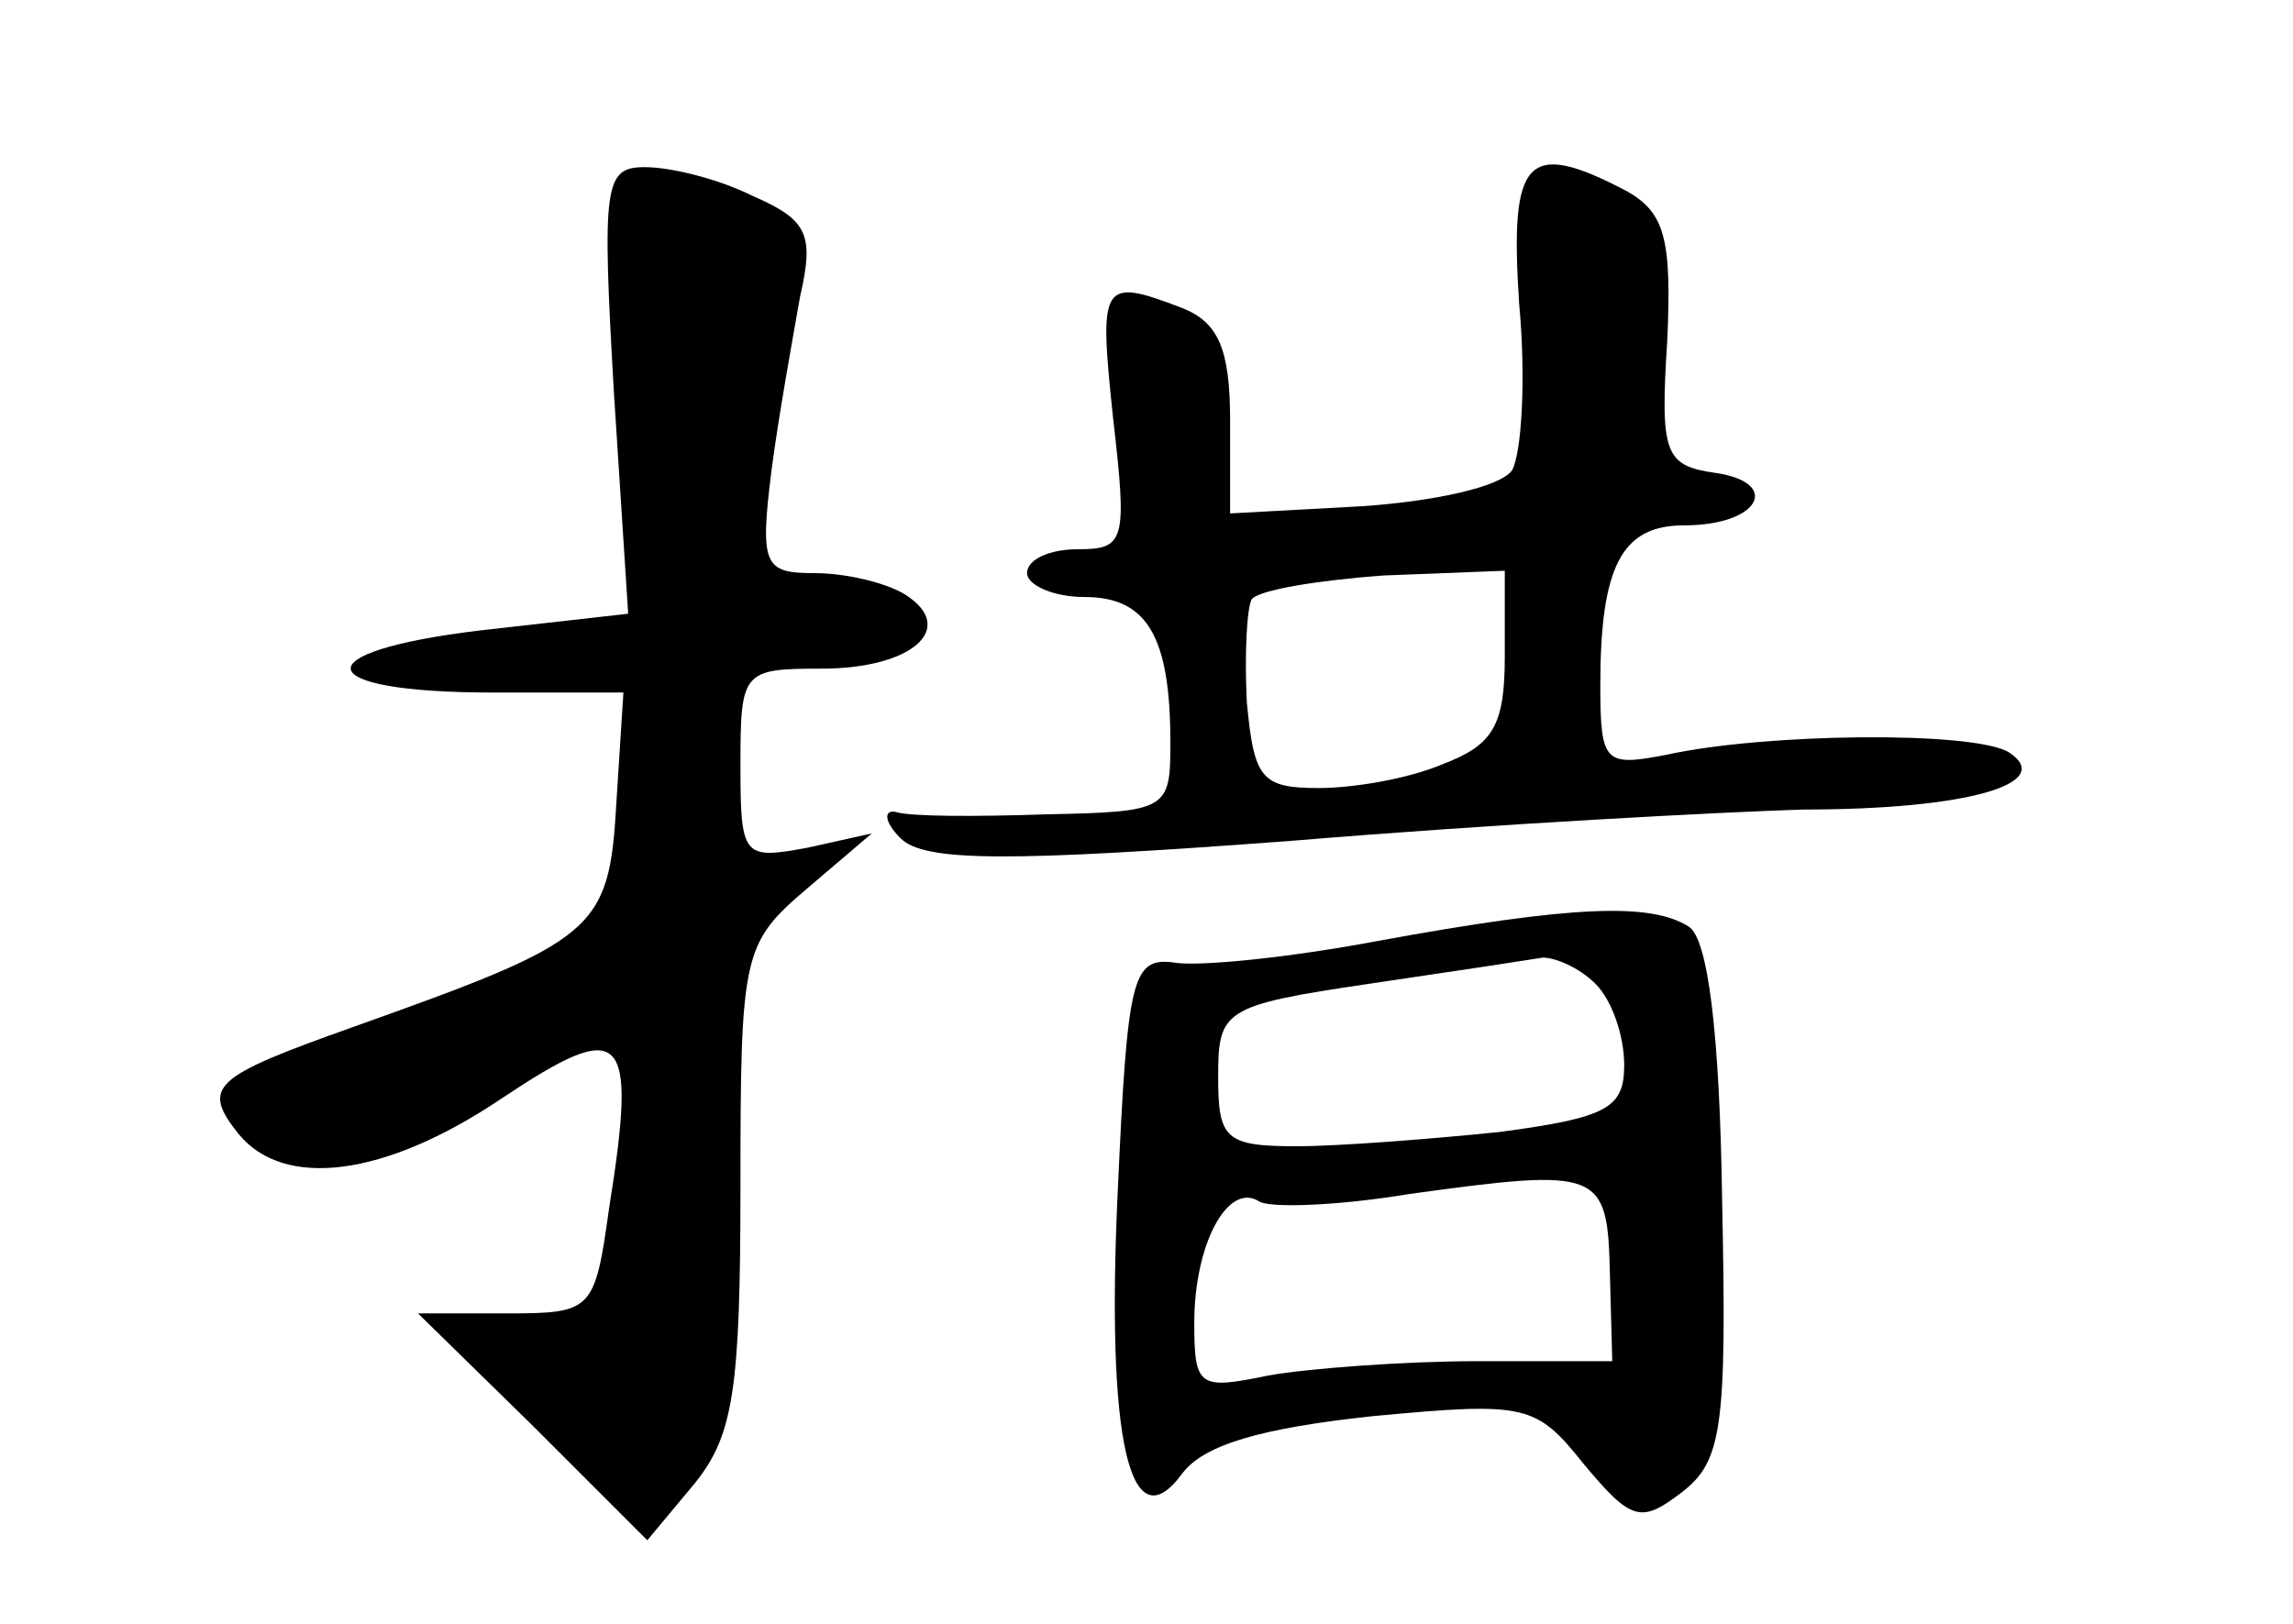 <?xml version="1.0" standalone="no"?>
<!DOCTYPE svg PUBLIC "-//W3C//DTD SVG 20010904//EN"
 "http://www.w3.org/TR/2001/REC-SVG-20010904/DTD/svg10.dtd">
<svg version="1.0" xmlns="http://www.w3.org/2000/svg"
 width="96pt" height="68pt" viewBox="0 0 96 68"
 preserveAspectRatio="xMidYMid meet">
<g transform="translate(0,68) scale(0.1,-0.1)"
fill="#000000" stroke="none">
<path d="M257 516 l6 -93 -62 -7 c-75 -9 -71 -26 5 -26 l55 0 -3 -47 c-3 -53
-9 -57 -110 -93 -59 -21 -64 -25 -48 -45 19 -23 61 -18 110 15 51 34 57 29 45
-46 -6 -43 -7 -44 -43 -44 l-37 0 48 -47 48 -48 20 24 c16 20 19 39 19 124 0
98 1 102 28 125 l27 23 -27 -6 c-27 -5 -28 -4 -28 35 0 39 1 40 34 40 38 0 57
17 35 31 -8 5 -25 9 -38 9 -21 0 -23 3 -18 43 3 23 9 56 12 73 6 26 3 32 -20
42 -14 7 -34 12 -45 12 -17 0 -18 -7 -13 -94z"/>
<path d="M636 553 c3 -32 1 -63 -3 -70 -5 -7 -33 -13 -63 -15 l-55 -3 0 39 c0
30 -5 41 -20 47 -34 13 -35 11 -29 -46 6 -52 5 -55 -15 -55 -11 0 -21 -4 -21
-10 0 -5 11 -10 24 -10 26 0 36 -16 36 -61 0 -28 -1 -29 -52 -30 -29 -1 -57
-1 -63 1 -5 1 -5 -4 2 -11 10 -10 45 -10 165 -1 84 7 180 12 213 13 69 0 106
11 86 24 -15 9 -102 8 -143 -1 -26 -5 -28 -4 -28 29 0 50 9 67 35 67 32 0 41
18 13 22 -21 3 -23 8 -20 55 2 43 -1 54 -17 63 -42 22 -49 14 -45 -47z m-6
-148 c0 -29 -5 -37 -26 -45 -14 -6 -37 -10 -52 -10 -24 0 -27 4 -30 36 -1 20
0 39 2 43 3 4 28 8 55 10 l51 2 0 -36z"/>
<path d="M577 286 c-37 -7 -76 -11 -86 -9 -17 2 -19 -7 -23 -95 -5 -105 5
-149 27 -119 9 12 33 19 80 24 64 6 68 5 88 -20 20 -24 24 -25 41 -12 17 13
19 27 17 122 -1 71 -6 110 -14 115 -16 10 -48 9 -130 -6z m91 -18 c7 -7 12
-22 12 -34 0 -18 -7 -22 -52 -28 -29 -3 -68 -6 -85 -6 -30 0 -33 3 -33 29 0
28 2 30 63 39 34 5 67 10 73 11 5 0 15 -4 22 -11z m6 -121 l1 -37 -56 0 c-31
0 -71 -3 -88 -6 -29 -6 -31 -5 -31 22 0 33 14 59 27 51 4 -3 33 -2 63 3 80 11
83 10 84 -33z"/>
</g>
</svg>
